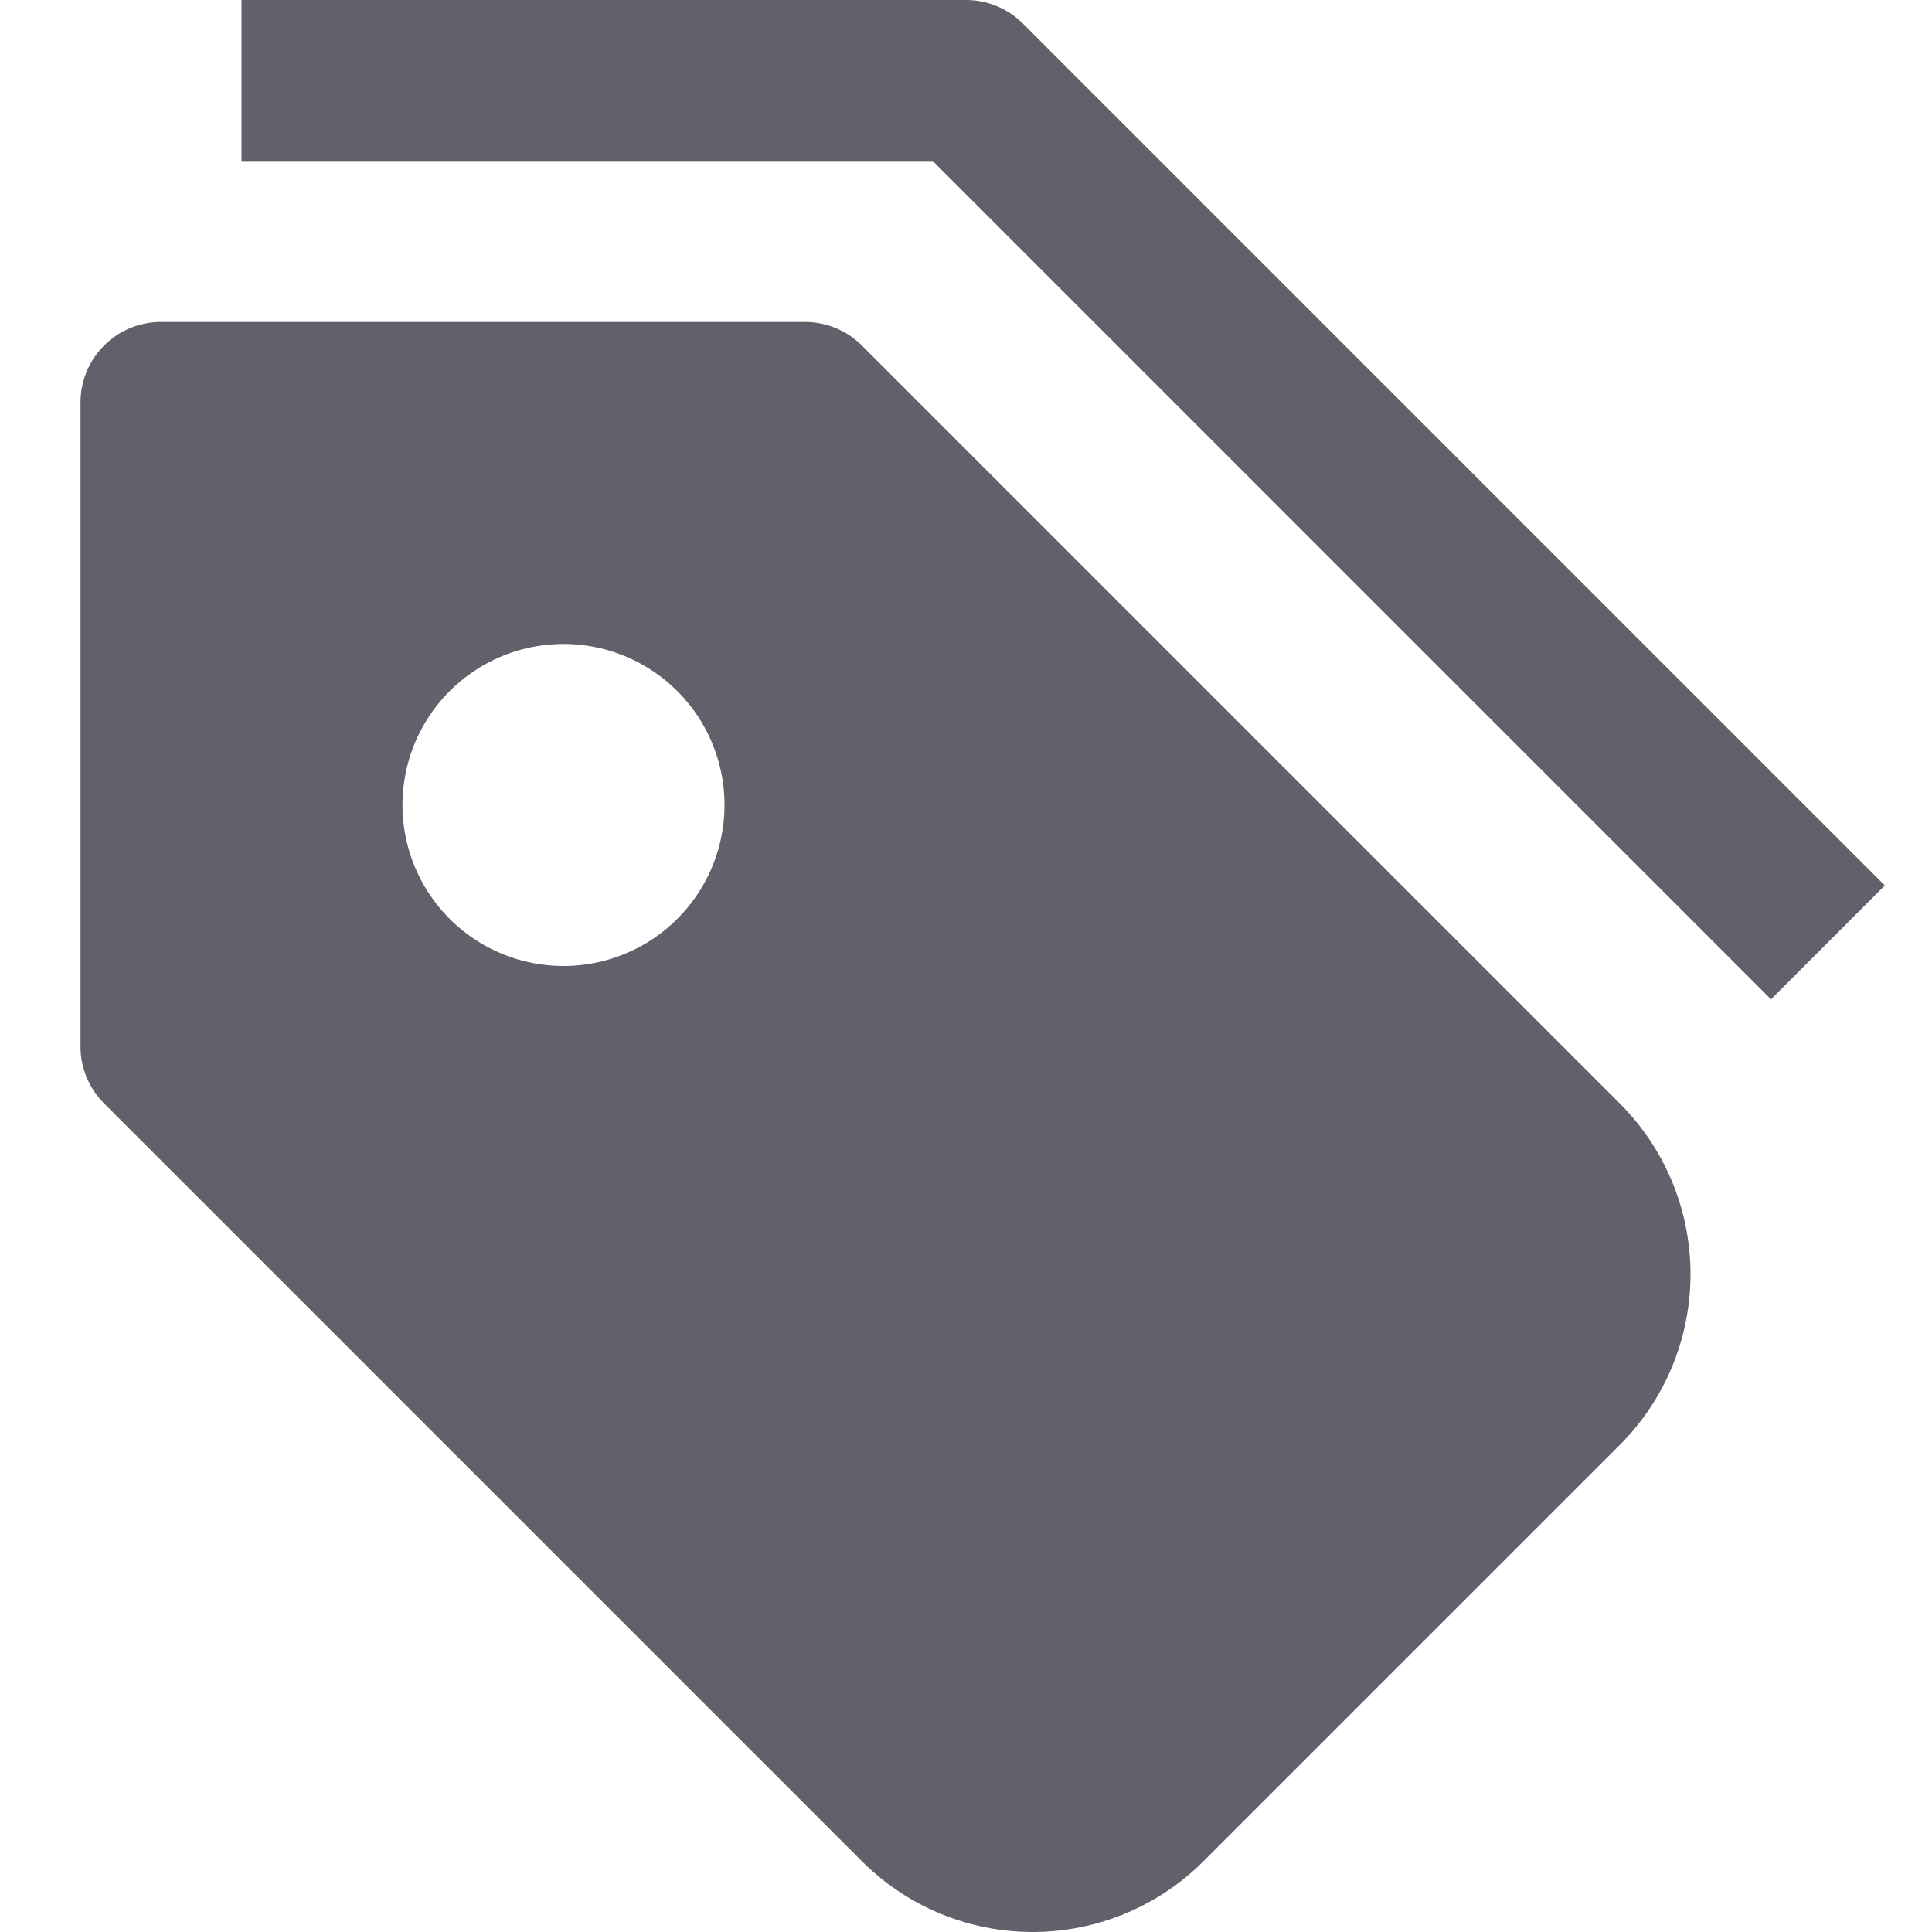 <svg xmlns="http://www.w3.org/2000/svg" height="24" width="24" viewBox="0 0 24 24"><path data-color="color-2" d="M22,12.414,11.586,2H3V0h9a1,1,0,0,1,.707.293L23.414,11Z" fill="#61616b"></path> <path d="M20.121,13.707,10.707,4.293A1,1,0,0,0,10,4H2A1,1,0,0,0,1,5v8a1,1,0,0,0,.293.707l9.414,9.414a3,3,0,0,0,4.243,0h0l5.171-5.171a3,3,0,0,0,0-4.243ZM7,12a2,2,0,1,1,2-2A2,2,0,0,1,7,12Z" fill="#61616b"></path></svg>
